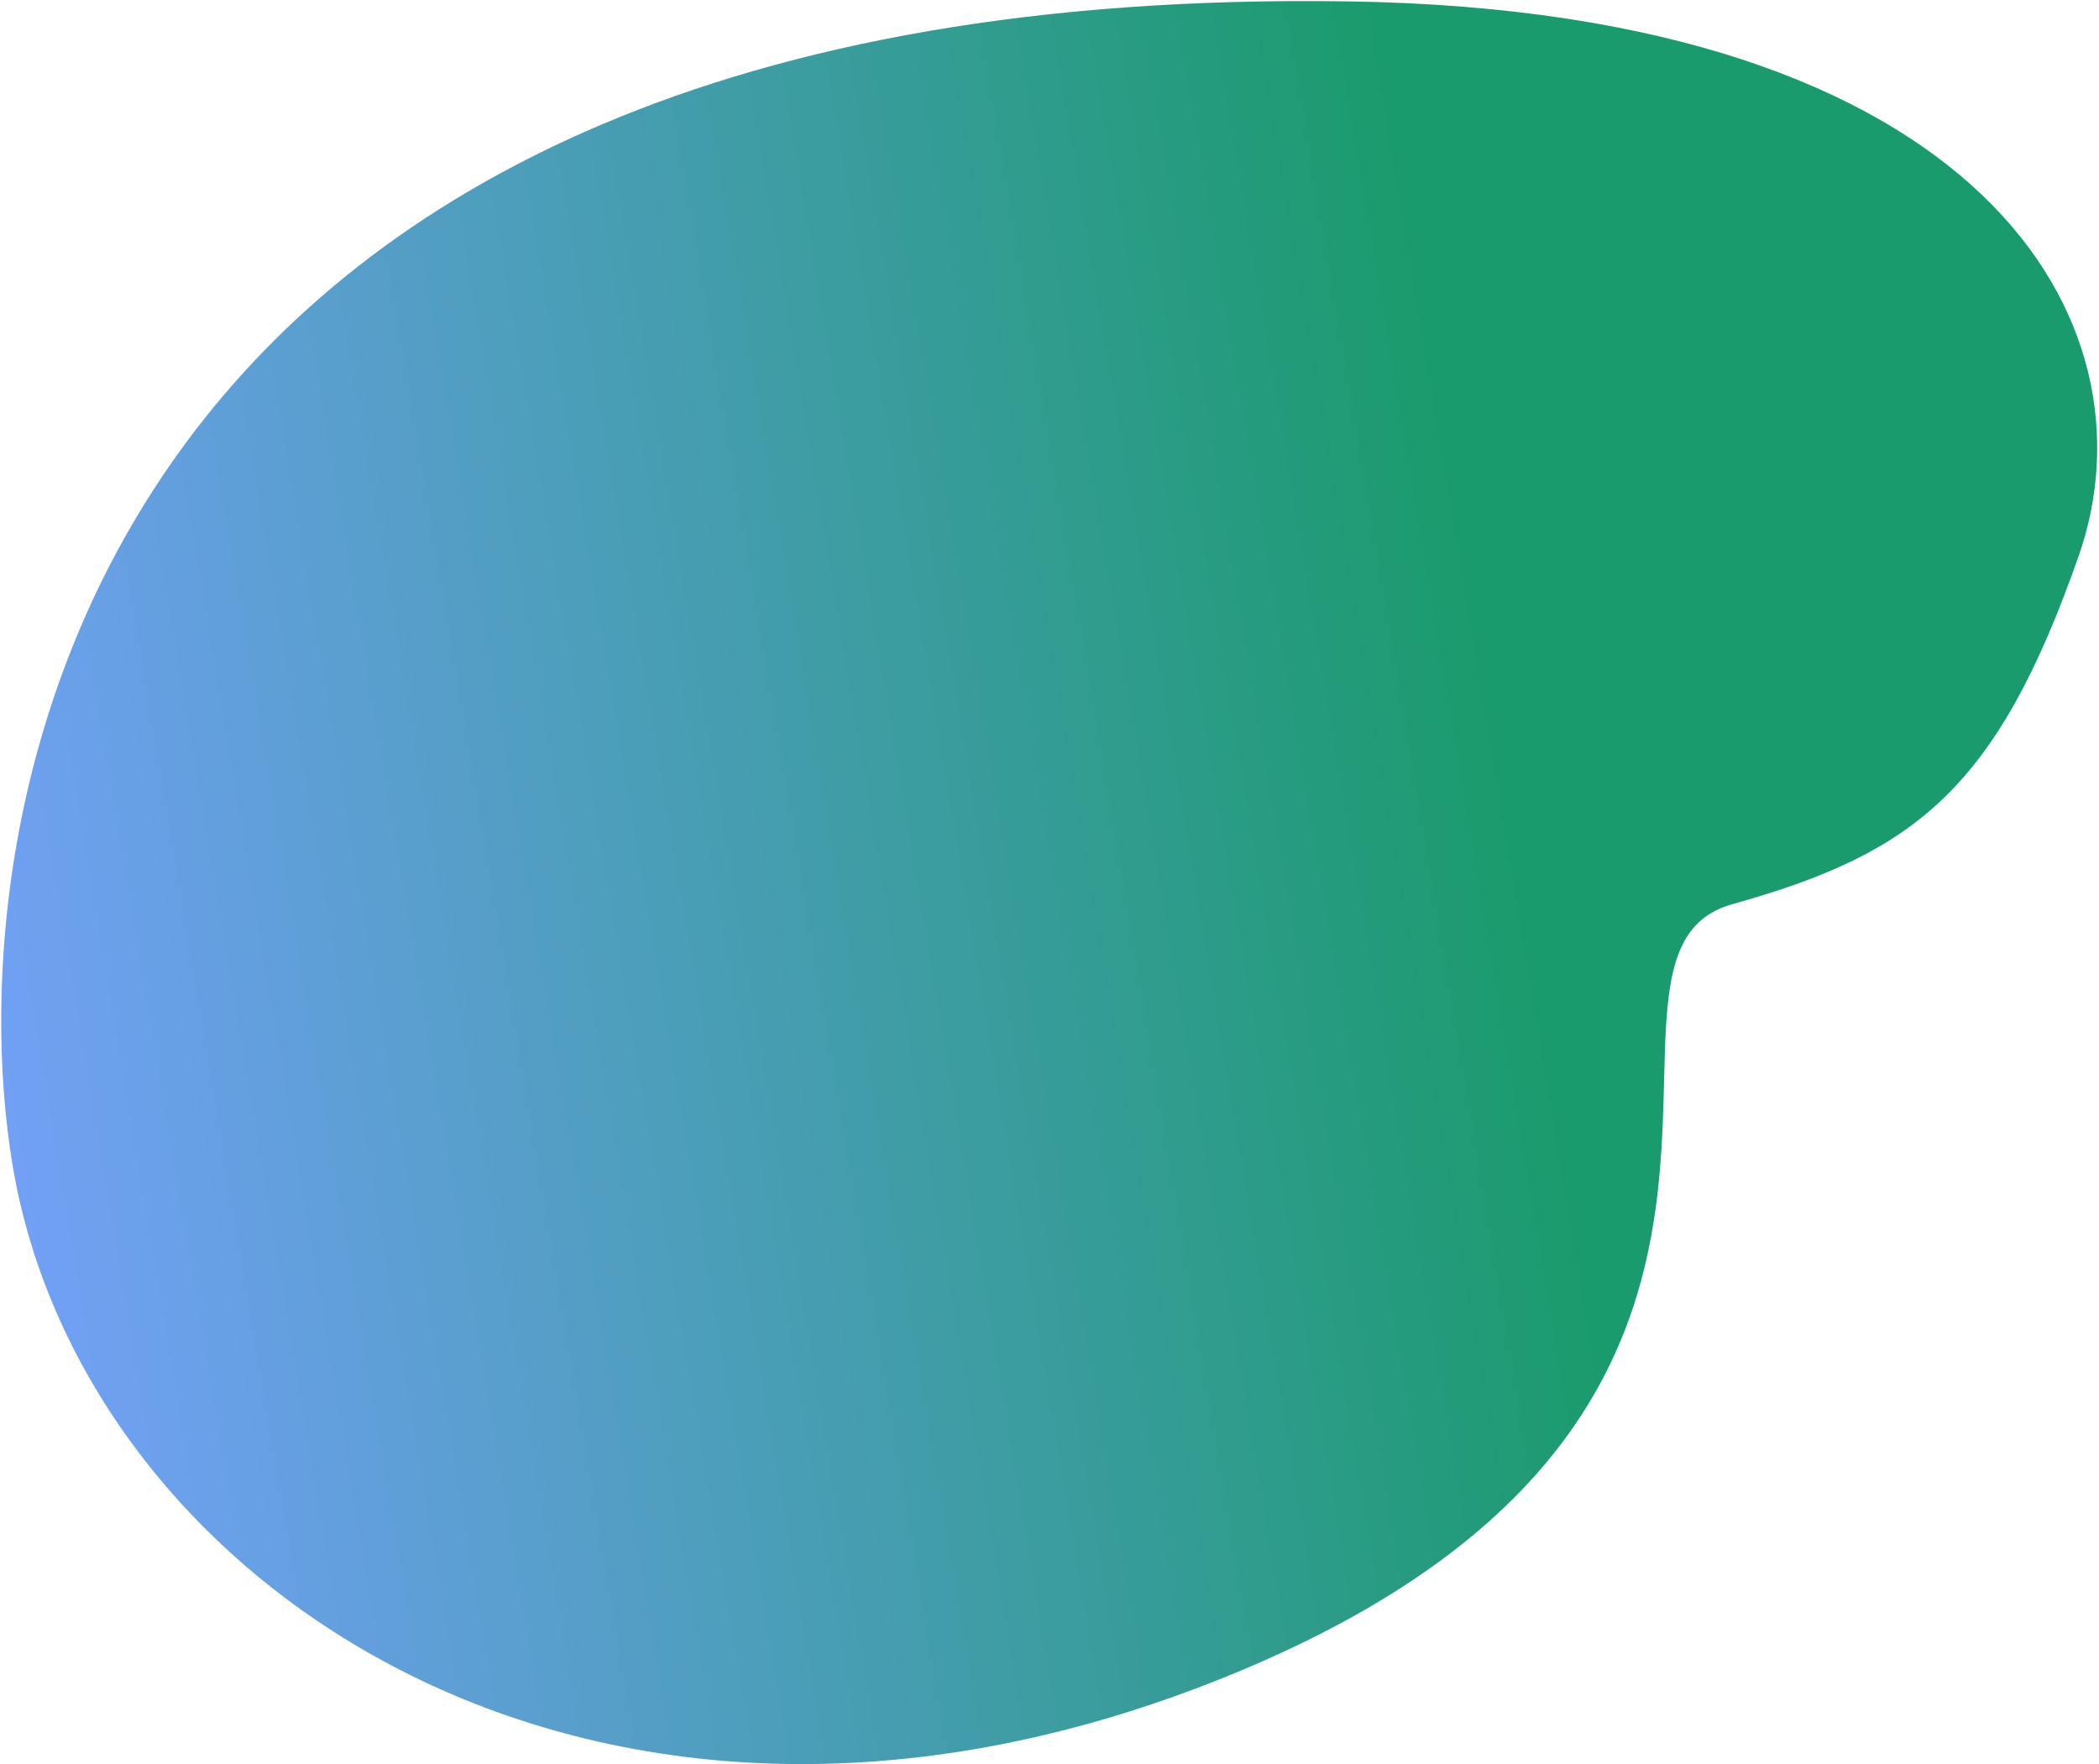 <?xml version="1.0" encoding="UTF-8"?>
<svg width="646px" height="543px" viewBox="0 0 646 543" version="1.1" xmlns="http://www.w3.org/2000/svg" xmlns:xlink="http://www.w3.org/1999/xlink">
    <!-- Generator: Sketch 53 (72520) - https://sketchapp.com -->
    <title>bg_shape</title>
    <desc>Created with Sketch.</desc>
    <defs>
        <linearGradient x1="100%" y1="56.74%" x2="0%" y2="56.74%" id="linearGradient-1">
            <stop stop-color="#6A9BF4" offset="0%"></stop>
            <stop stop-color="#0e9565" offset="67.927%"></stop>
            <stop stop-color="#0e9565" offset="100%"></stop>
        </linearGradient>
    </defs>
    <g id="Inner-Pages" stroke="none" stroke-width="1" fill="none" fill-rule="evenodd" fill-opacity="0.95">
        <g id="About" transform="translate(-919, -138)" fill="url(#linearGradient-1)">
            <g id="Intro" transform="translate(345, 89)">
                <g id="cards" transform="translate(526, 0)">
                    <path d="M53.921,357.587 C16.776,423.703 53.576,527.812 245.263,564.702 C625.067,637.796 711.665,395.748 712.656,283.272 C713.806,152.596 576.728,18.028 368.634,64.316 C160.54,110.605 235.842,264.908 177.524,270.616 C119.207,276.324 91.067,291.471 53.921,357.587 Z" id="bg_shape" transform="translate(376.831, 316.607) rotate(170) translate(-376.831, -316.607) "></path>
                </g>
            </g>
        </g>
    </g>
</svg>
